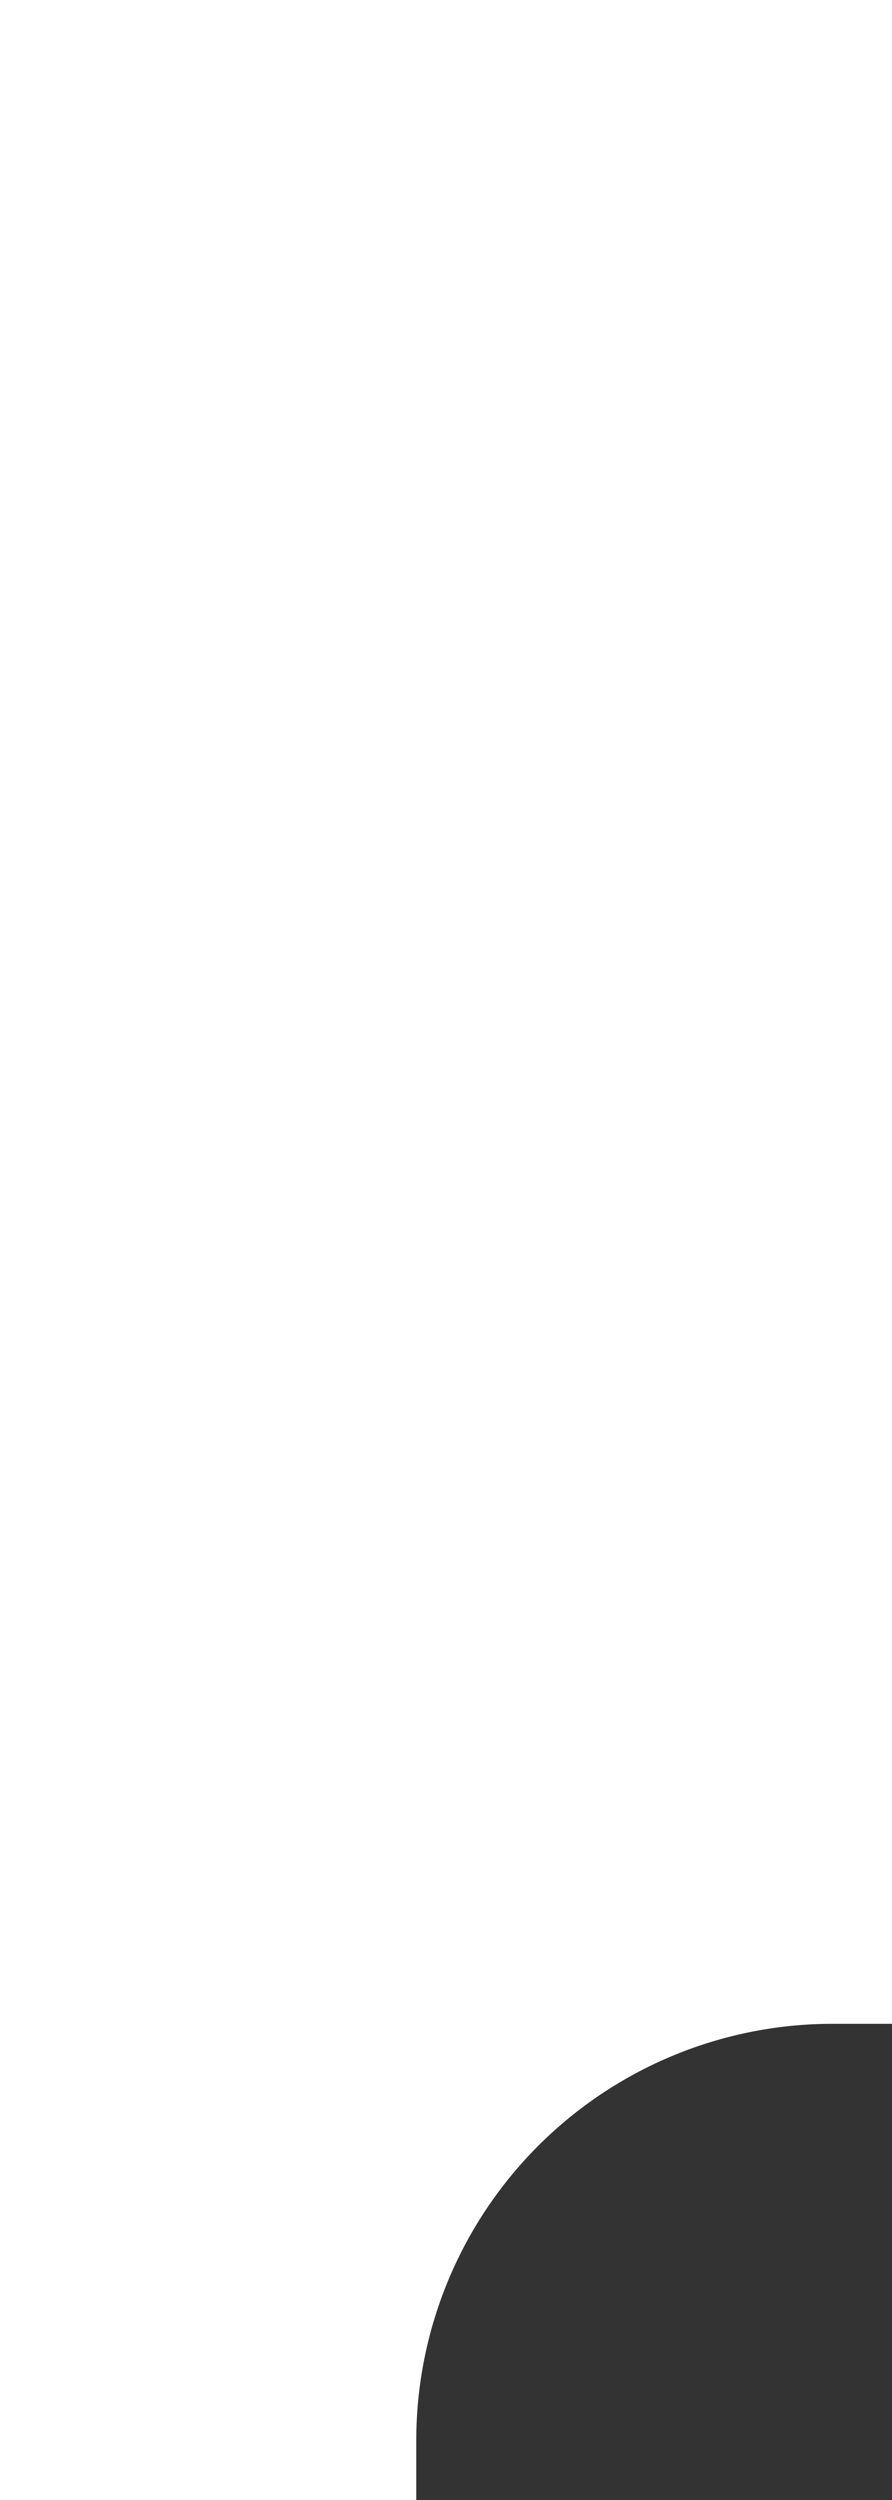 <svg xmlns="http://www.w3.org/2000/svg" viewBox="0 0 15 42" fill="white">
    <rect x="0" y="0" width="15" height="42" fill="#333333" stroke="none"/>
    <path d="M0,0 H15 V34 H14 a7,7 0 0 0 -7 7 V42 H0 V0"/>
</svg>
